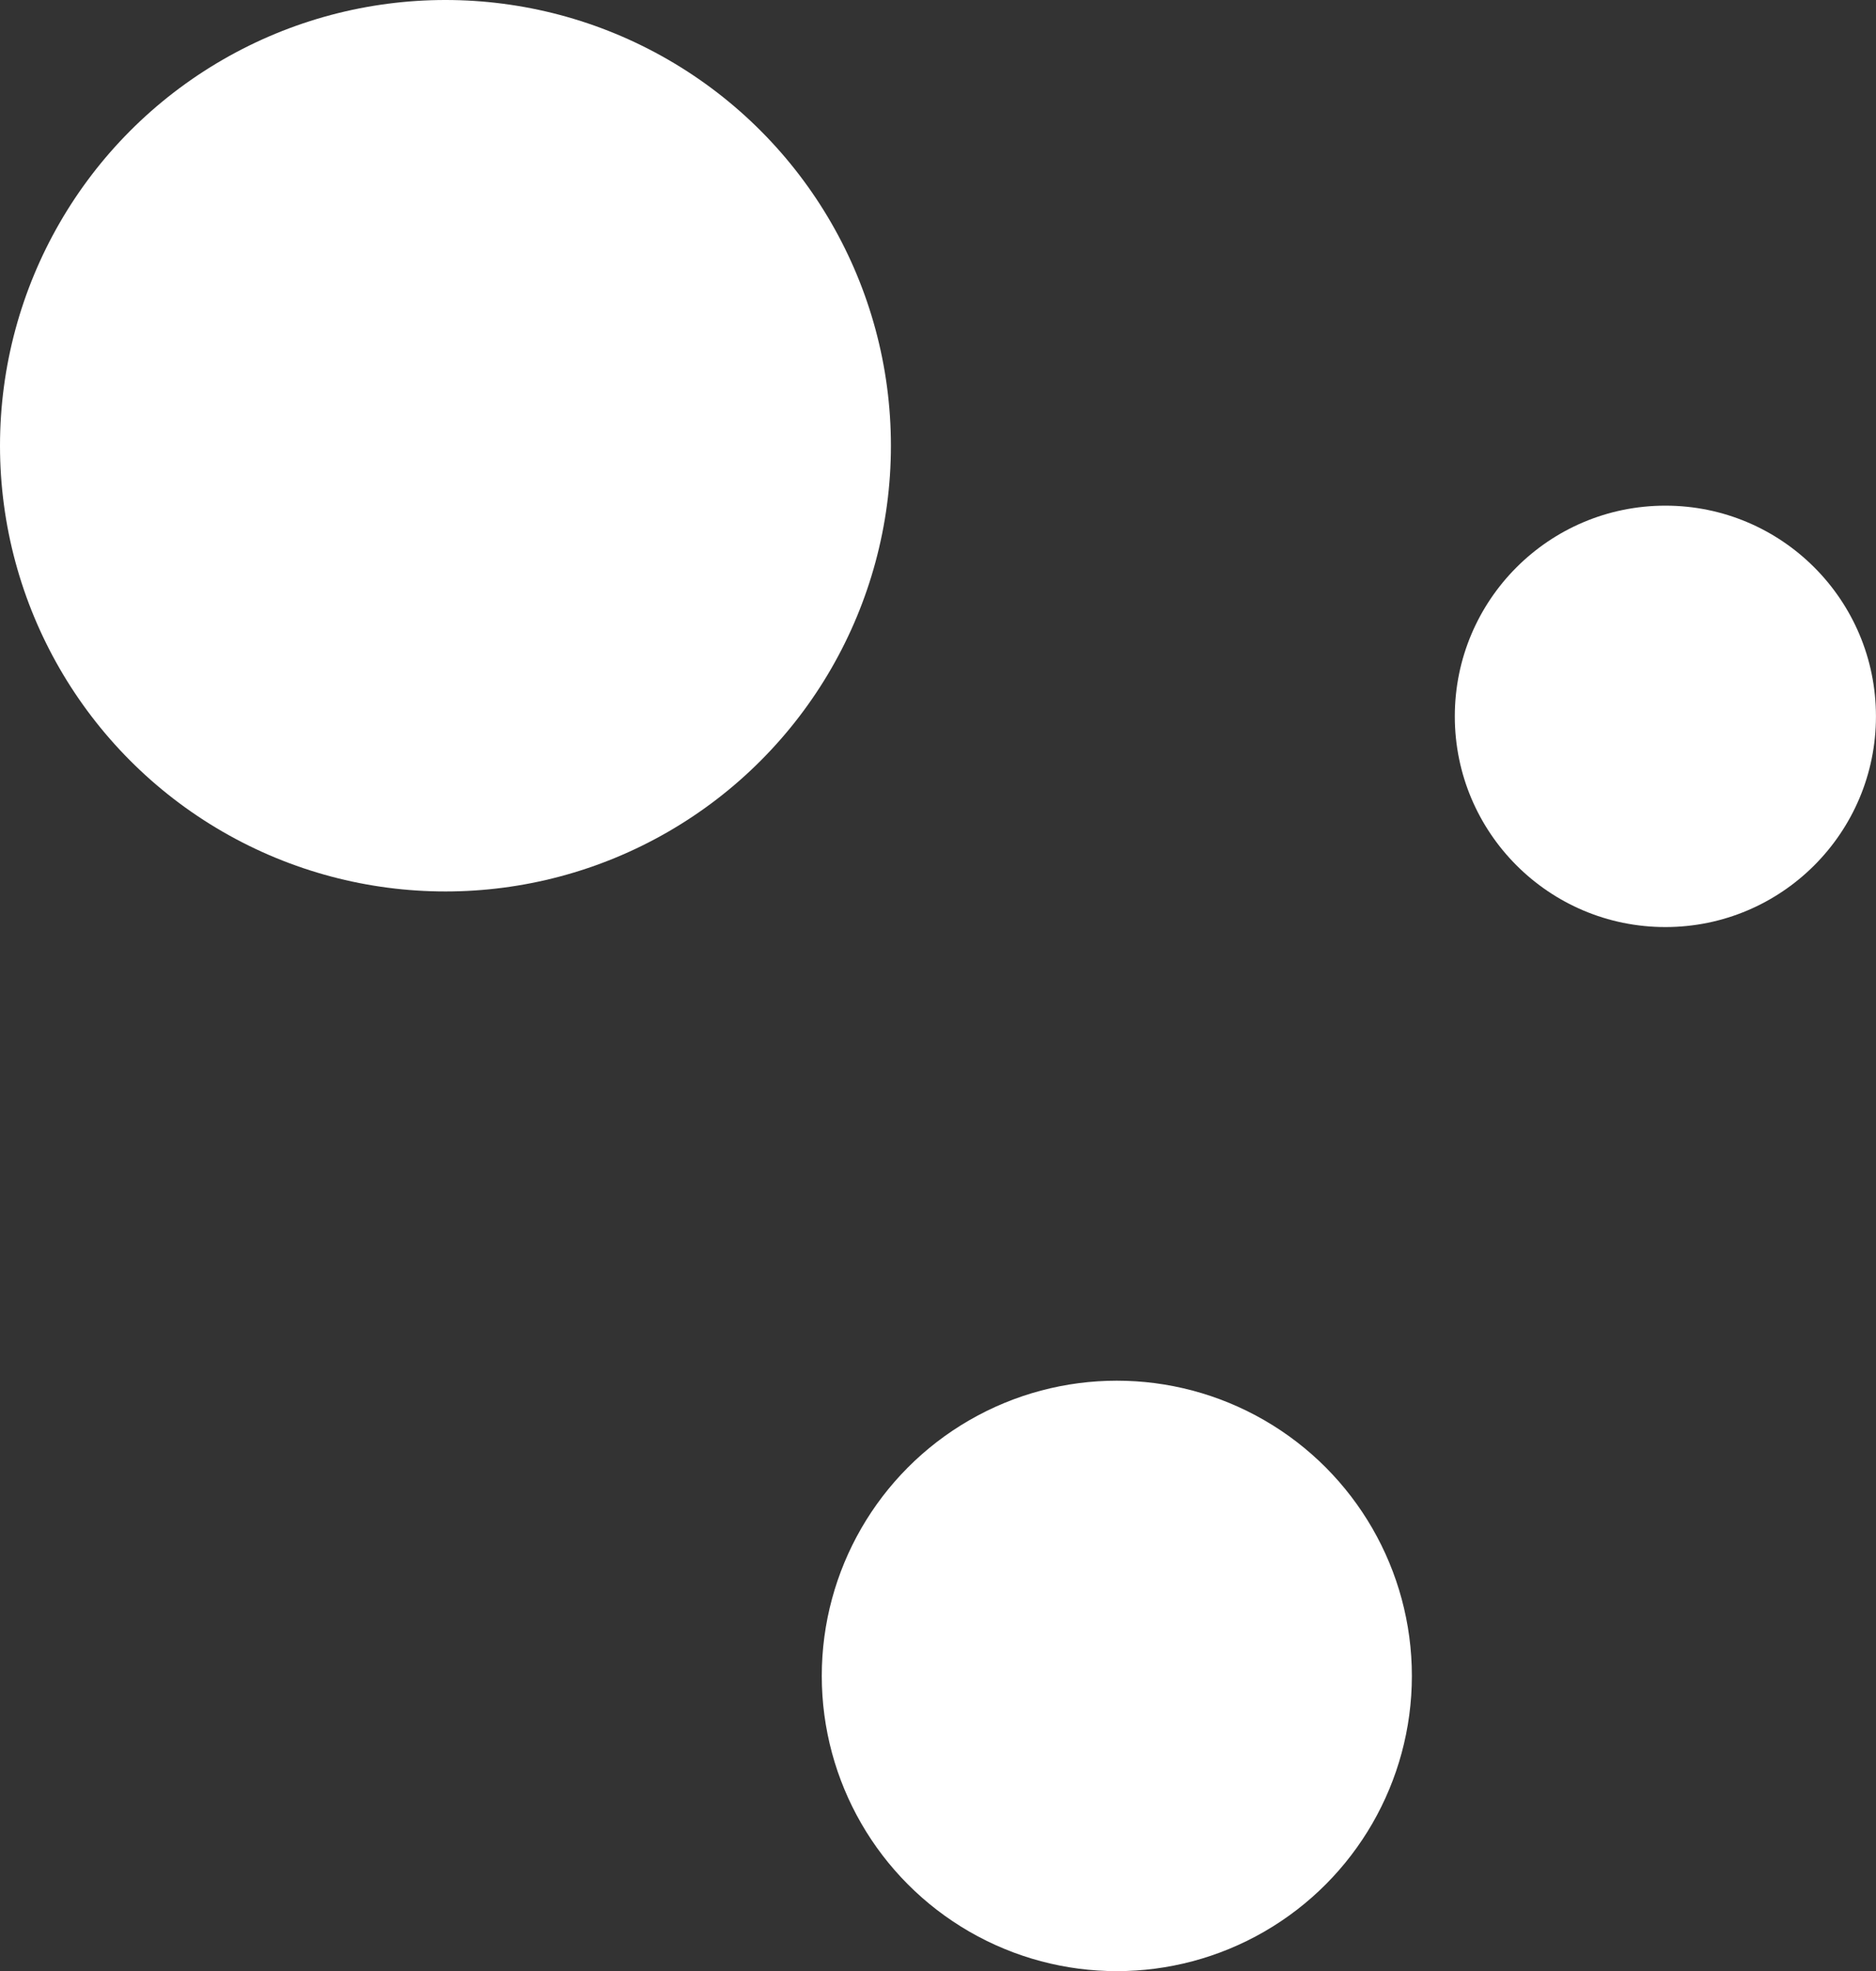 <svg id="Layer_1" data-name="Layer 1" xmlns="http://www.w3.org/2000/svg" viewBox="0 0 415.96 436.79"><rect x="0" y="0" width="415.96" height="436.79" fill="#333333" stroke="none"/><defs><style>.cls-1{fill:#fff;}</style></defs><title>logo</title><circle class="cls-1" cx="98.77" cy="98.77" r="98.77"/><circle class="cls-1" cx="247.63" cy="371.37" r="65.42"/><circle class="cls-1" cx="369.26" cy="158.74" r="46.69"/></svg>
